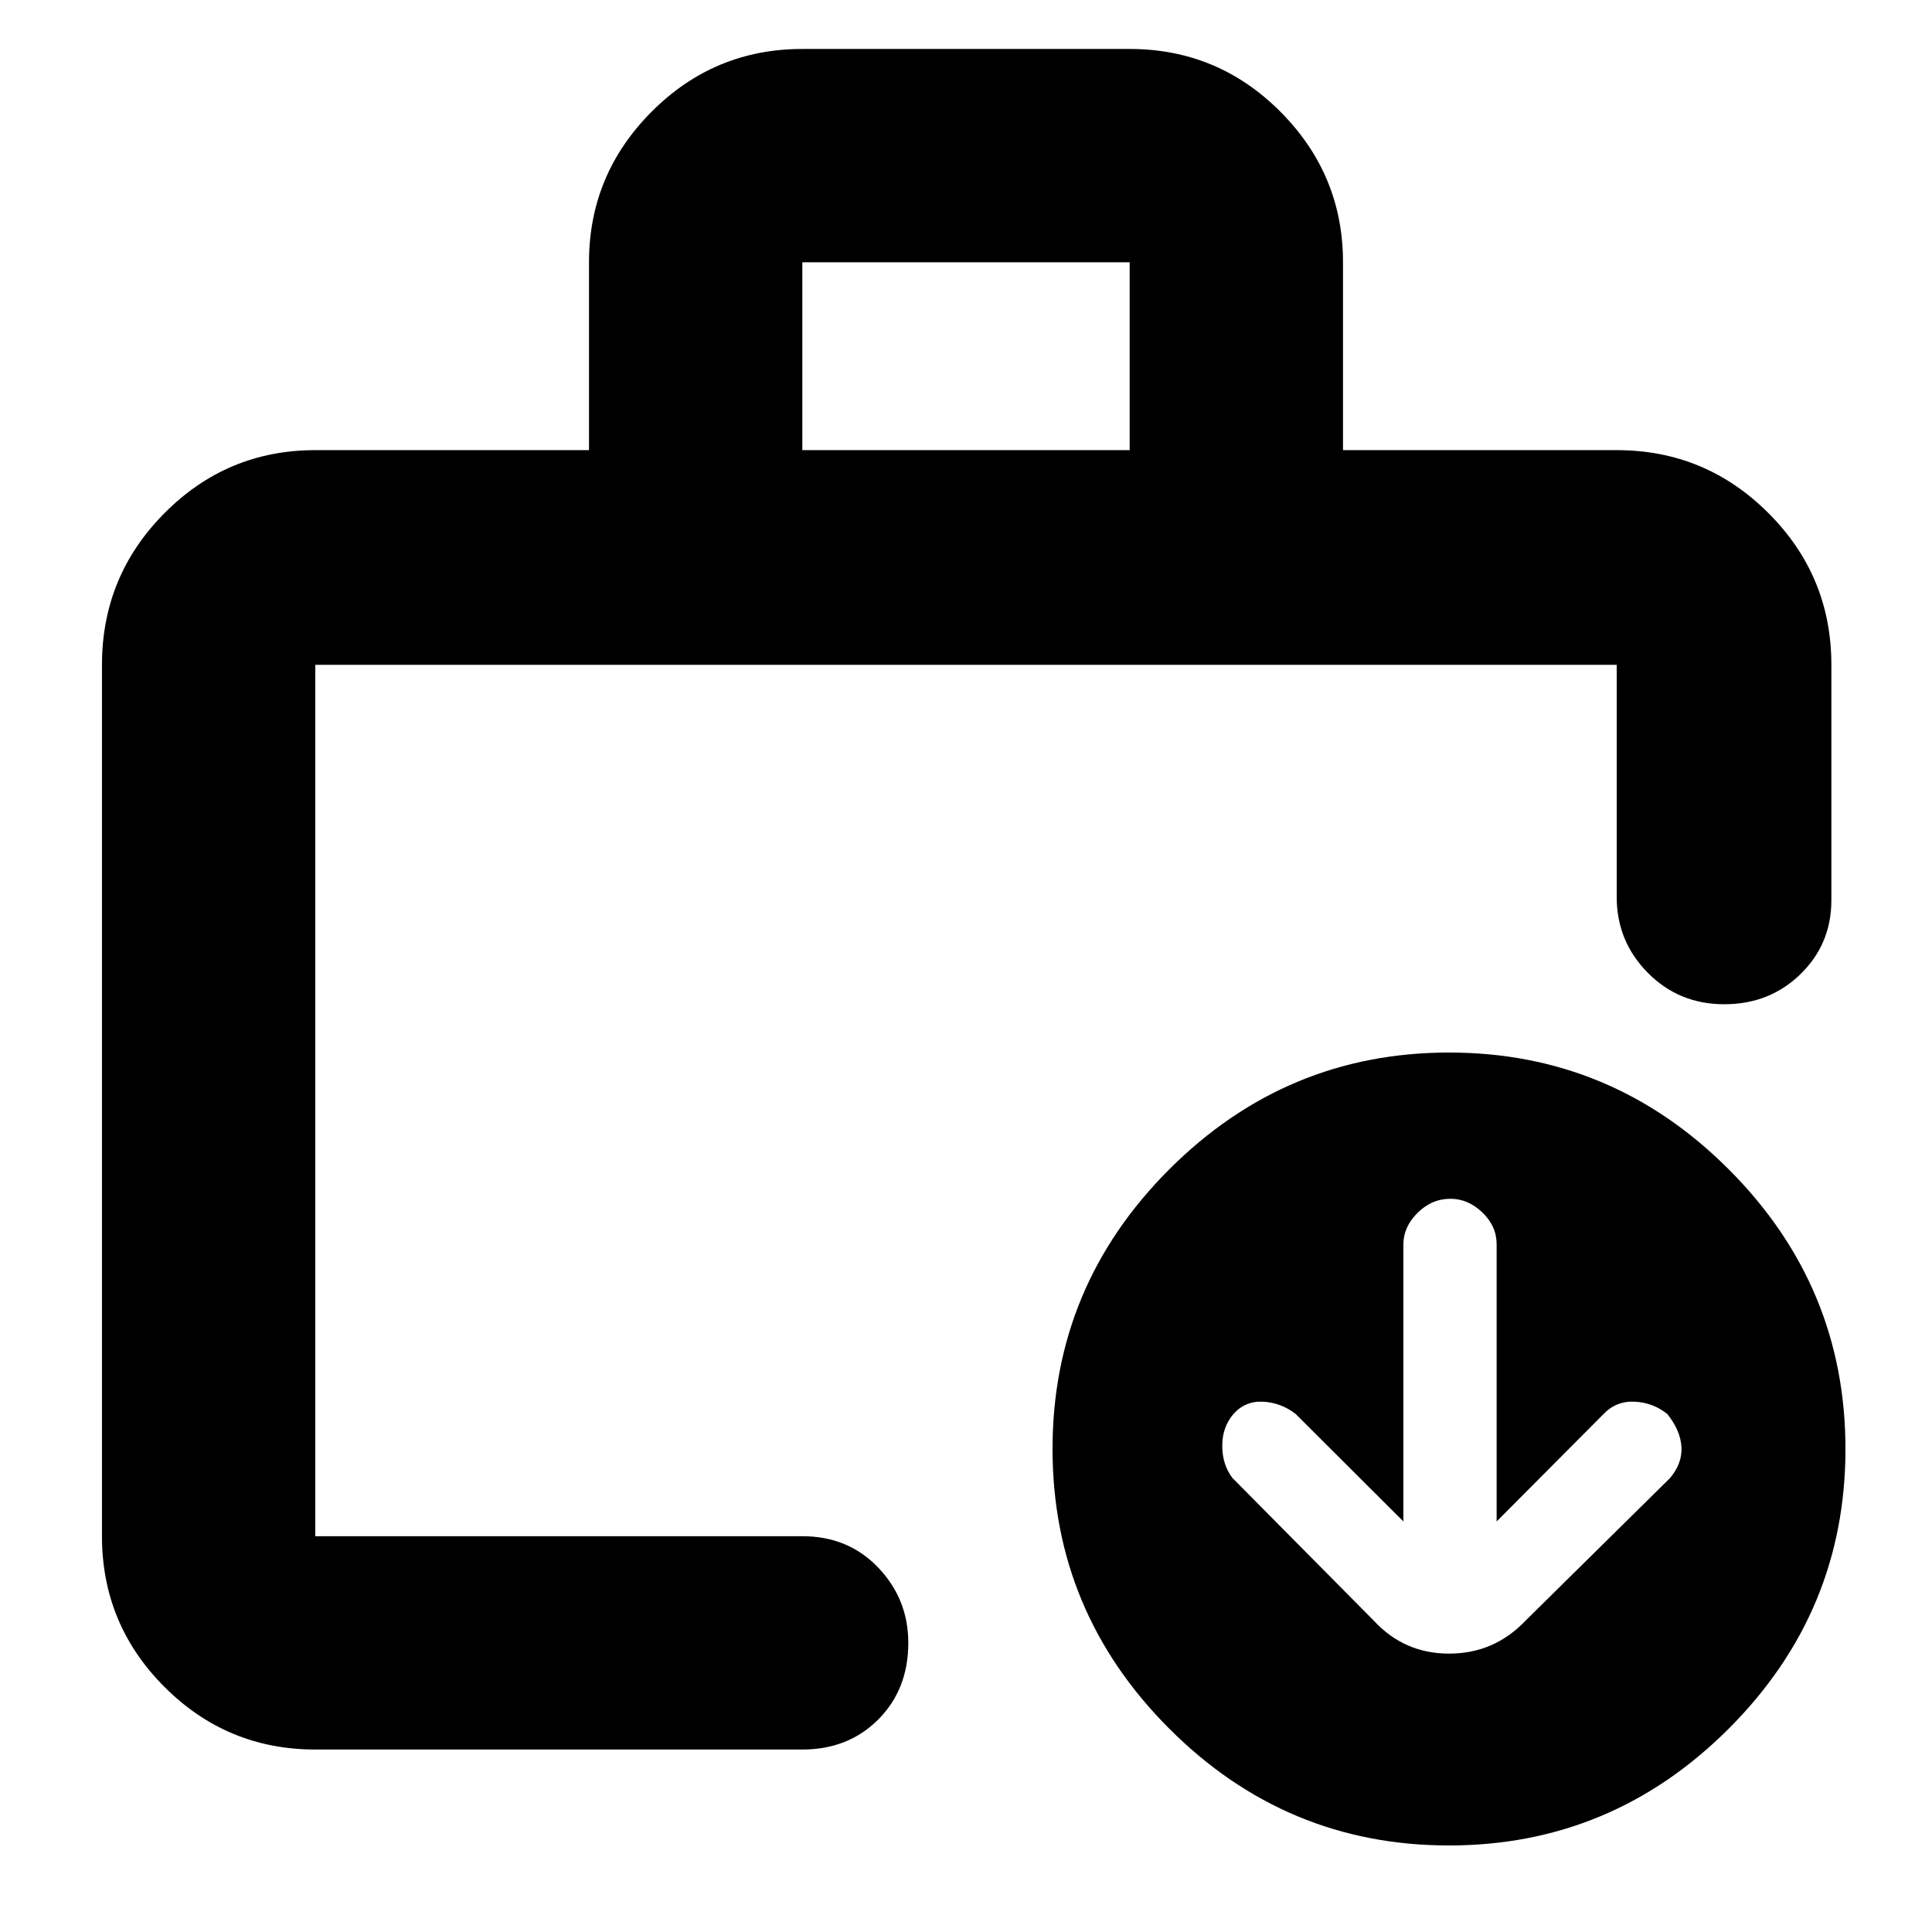<svg xmlns="http://www.w3.org/2000/svg" height="40" viewBox="0 -960 960 960" width="40"><path d="M156.67-196.67v-16.5 16.5-433 433Zm0 106q-43.83 0-74.92-31.08-31.08-31.09-31.08-74.92v-433q0-44.1 31.08-75.38 31.09-31.28 74.92-31.28h136v-93.34q0-43.58 31.08-74.79 31.09-31.21 74.92-31.21h162.66q43.83 0 74.92 31.21 31.08 31.21 31.08 74.79v93.34h136q44.1 0 75.39 31.28Q910-673.77 910-629.67v117q0 21.73-15.34 36.7Q879.32-461 856.78-461q-22.53 0-37.99-15.62-15.46-15.61-15.46-37.71v-115.34H156.67v433h242q22.85 0 37.76 15.65 14.9 15.65 14.9 37.35 0 23.09-14.9 38.05-14.91 14.95-37.76 14.95h-242Zm242-645.66h162.66v-93.34H398.67v93.34ZM719.96-43Q639-43 581-101.04q-58-58.04-58-139Q523-321 581.04-379q58.04-58 139-58Q801-437 859-378.96q58 58.04 58 139Q917-159 858.96-101q-58.04 58-139 58Zm-22.63-161-53.51-53.4q-7.23-5.6-16.14-6.1-8.92-.5-14.85 6.19-5.5 6.46-5.5 15.7 0 9.24 5 15.94l70.34 71q15.09 16.34 37.42 16.34 22.33 0 37.91-16.34l71.79-70.85q6.21-7.36 5.71-15.54t-6.98-16.27q-6.9-5.67-16.16-6.17t-15.6 6.17L743.67-204v-137.76q0-8.97-7.09-15.77-7.08-6.8-15.87-6.8-9.31 0-16.34 7-7.04 7-7.04 15.66V-204Z"/></svg>